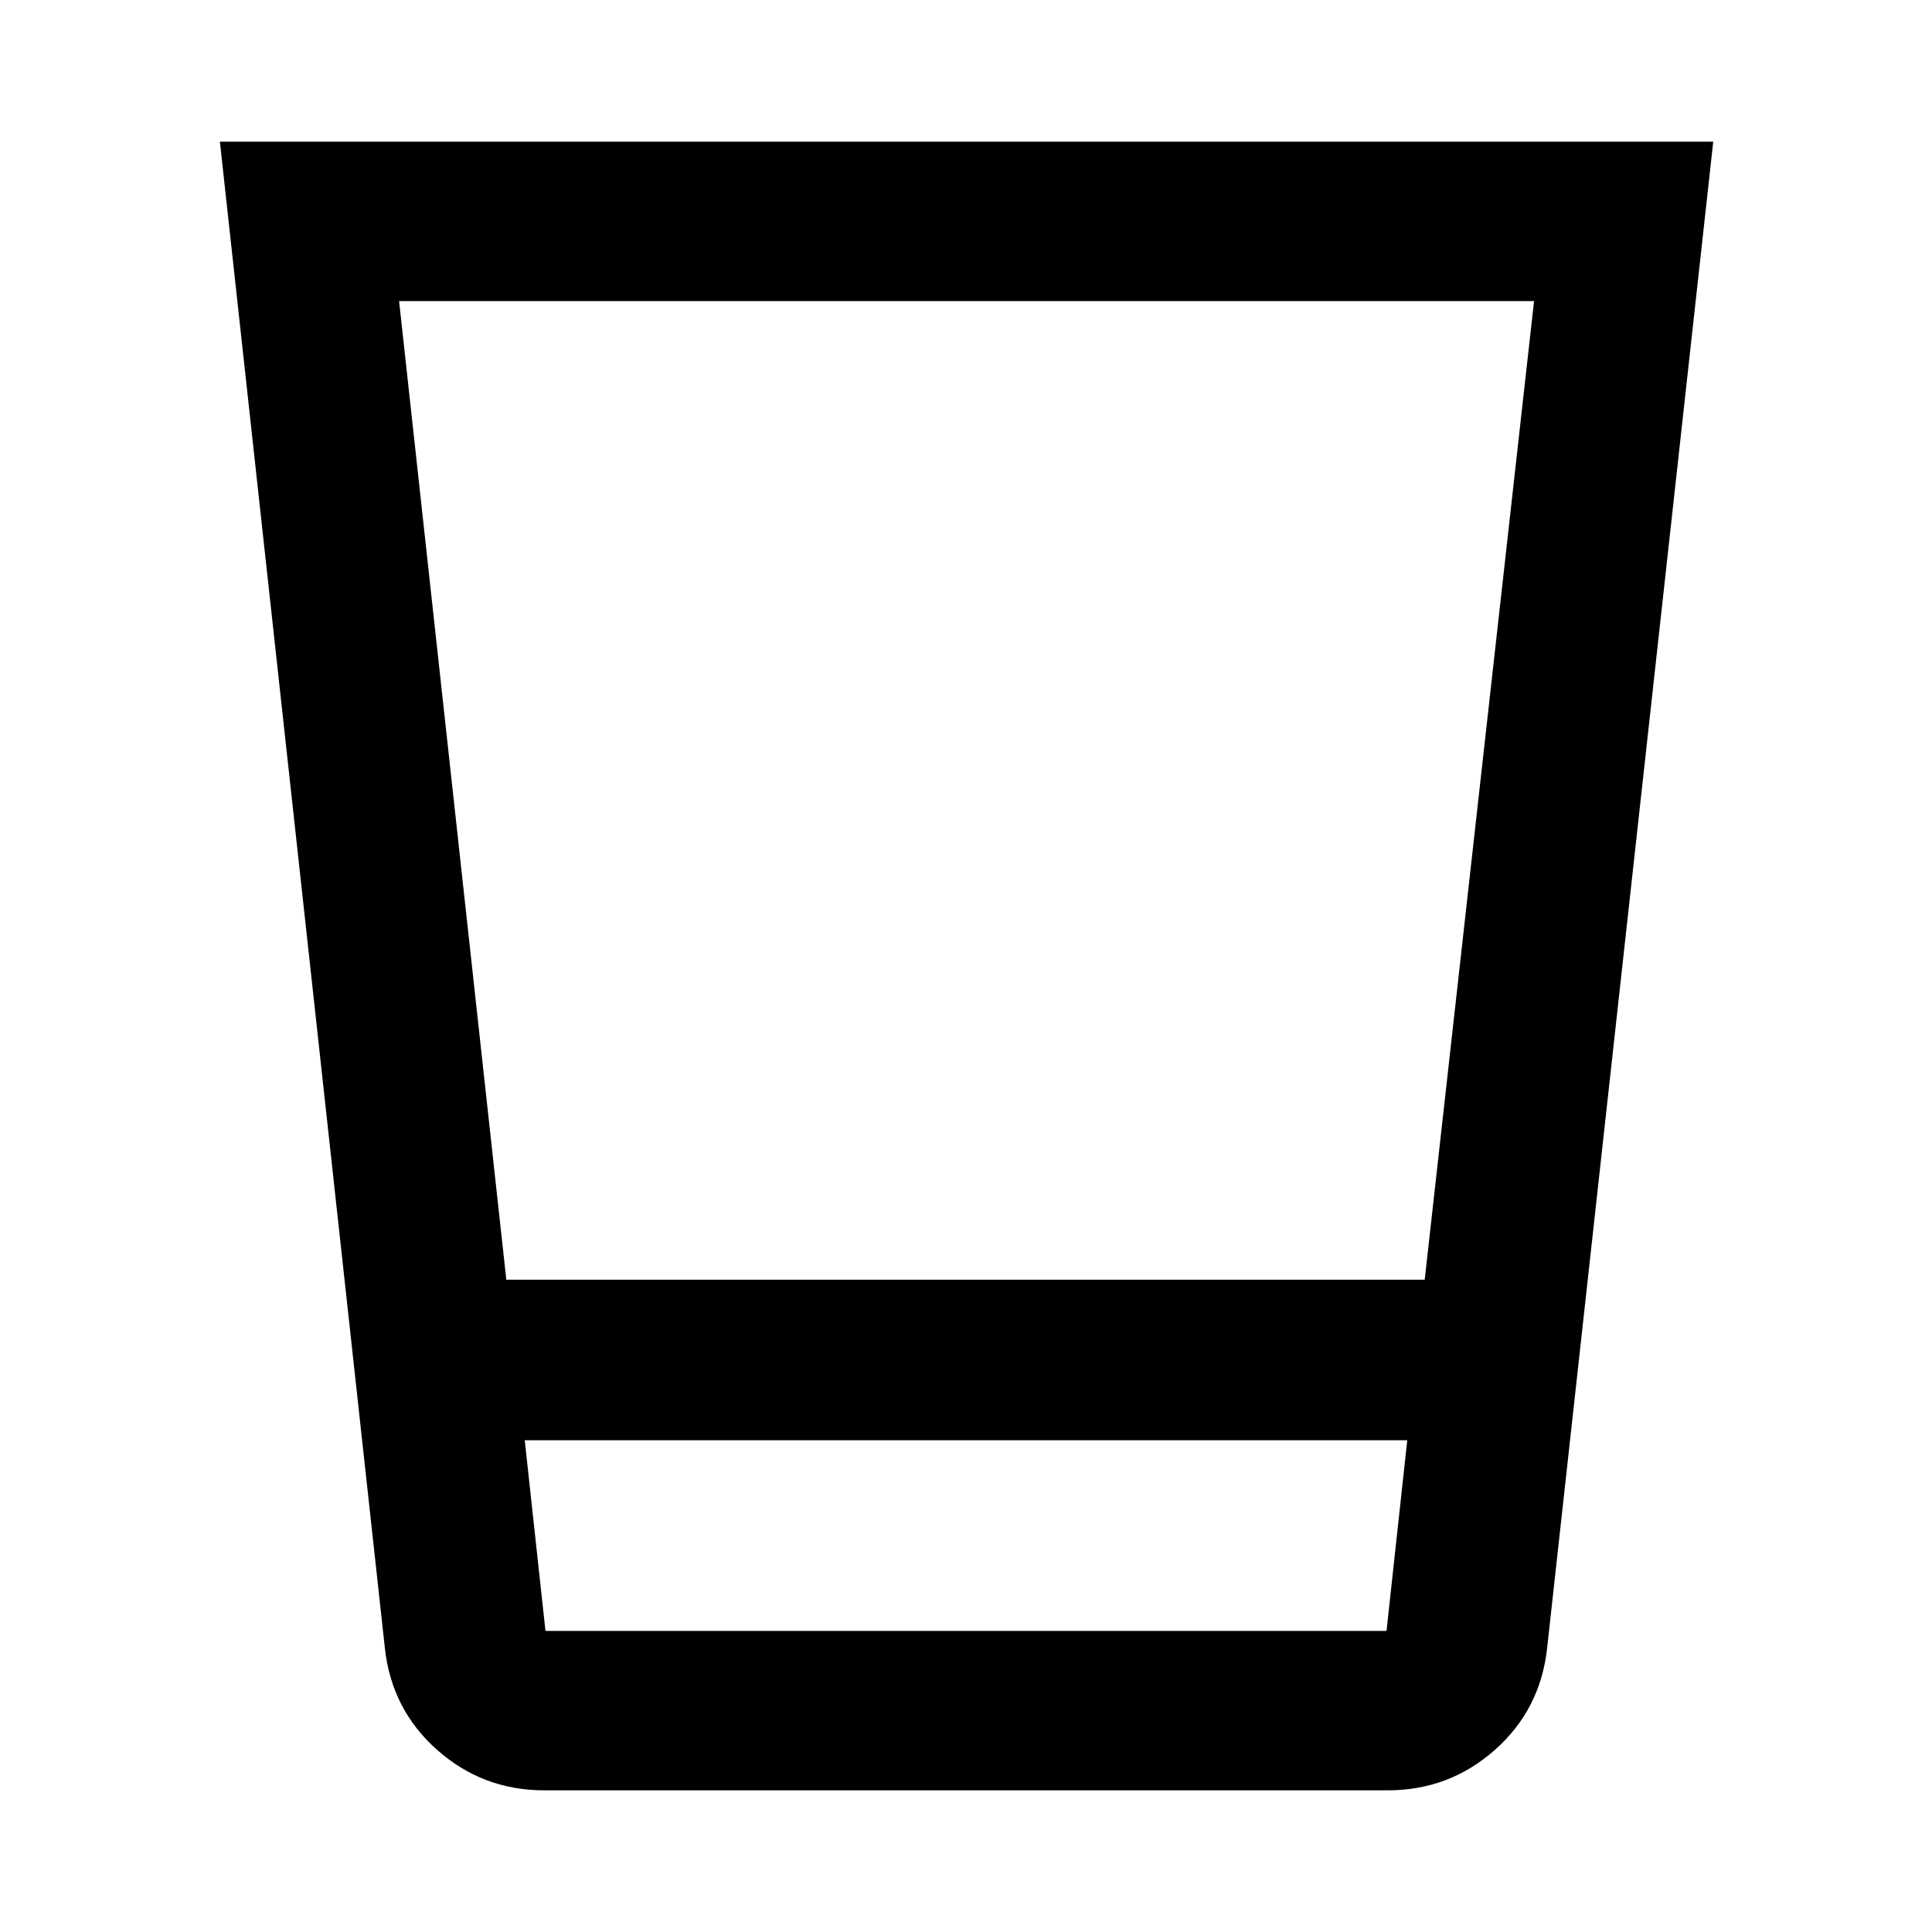 <svg xmlns="http://www.w3.org/2000/svg" width="48" height="48" viewBox="0 -960 960 960"><path d="M270.479-70.39q-30.532 0-53.185-20.018-22.653-20.016-26.034-50.505l-82-748.696h742.045L768.74-140.913q-3.381 30.489-26.034 50.505-22.653 20.017-53.185 20.017H270.479ZM699.26-244.349H260.74l10.304 94.739h417.912l10.304-94.739ZM198.305-810.391l53.282 486.26H707.93l54.33-486.26H198.305Zm490.651 660.782H271.044h417.912Z"/></svg>